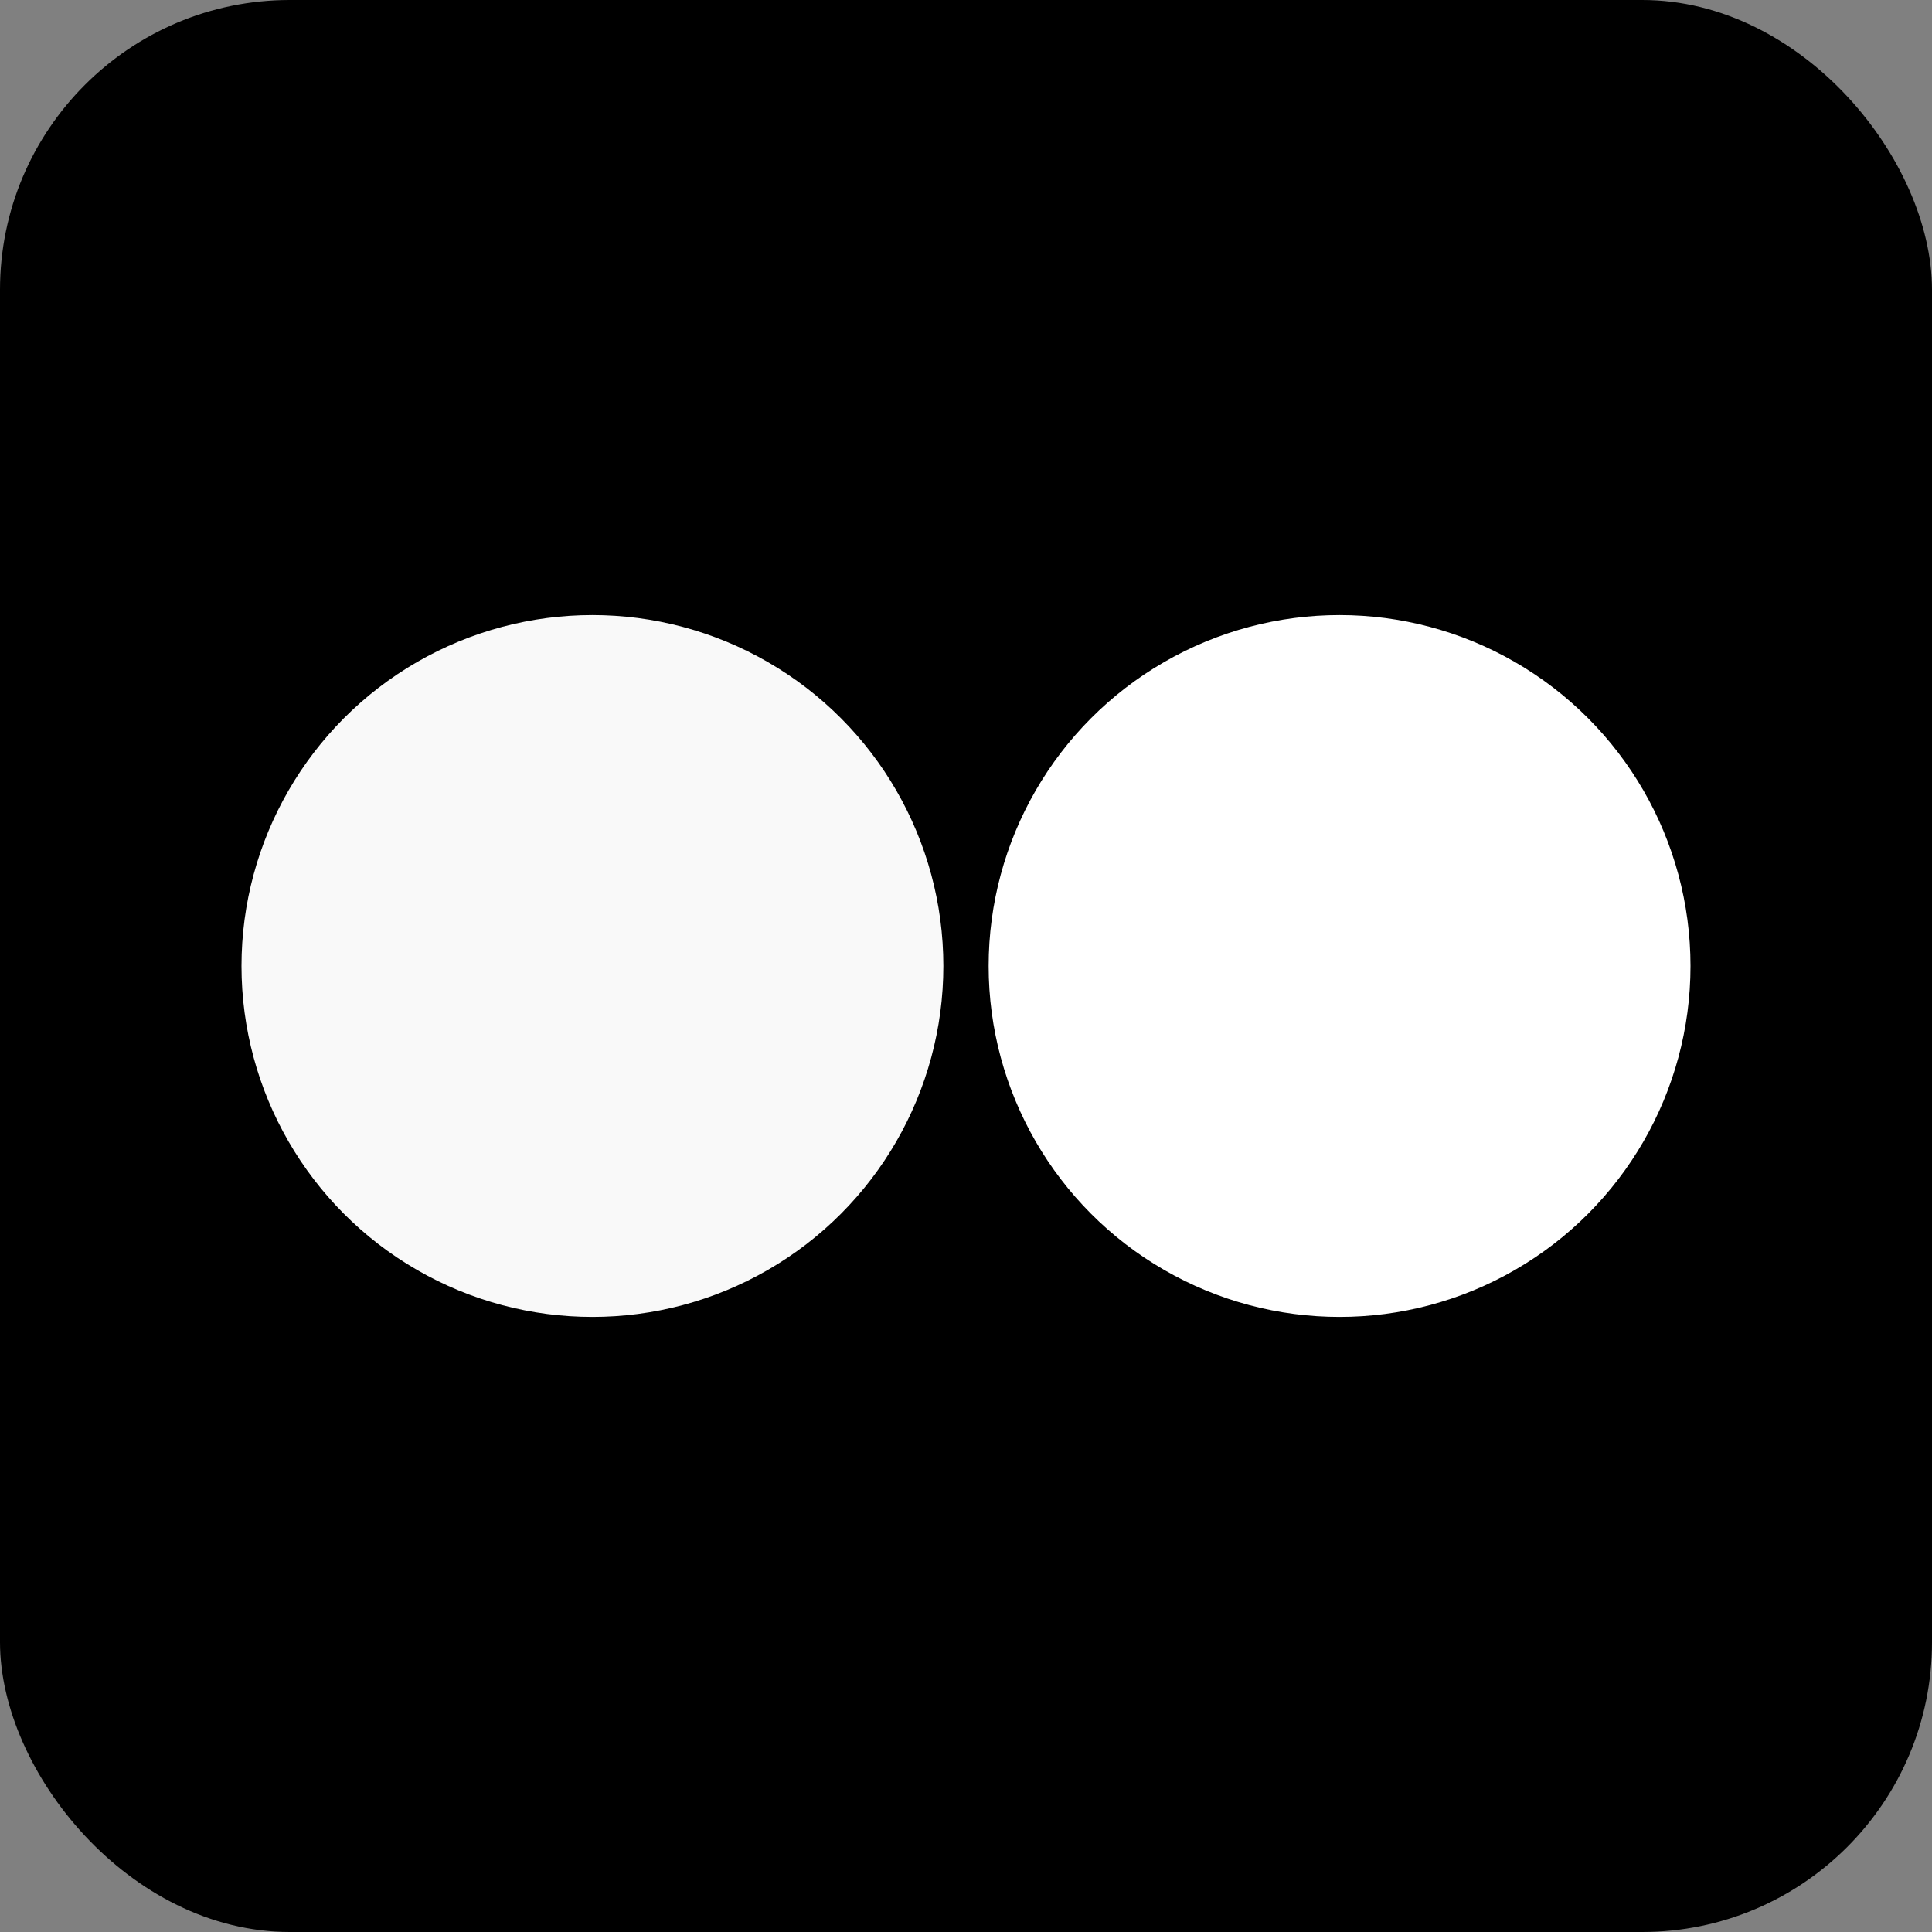 <svg viewBox="0 0 512 512" xmlns="http://www.w3.org/2000/svg"><rect x="0" y="0" width="512" height="512" fill="#808080" stroke="none"/><title>Flickr</title><rect height="512" rx="15%" width="512"/><circle class="inner-color slight-shadow" cx="157" cy="256" fill="#f9f9f9" r="93"/><circle class="inner-color" cx="355" cy="256" fill="#FFF" r="93"/></svg>